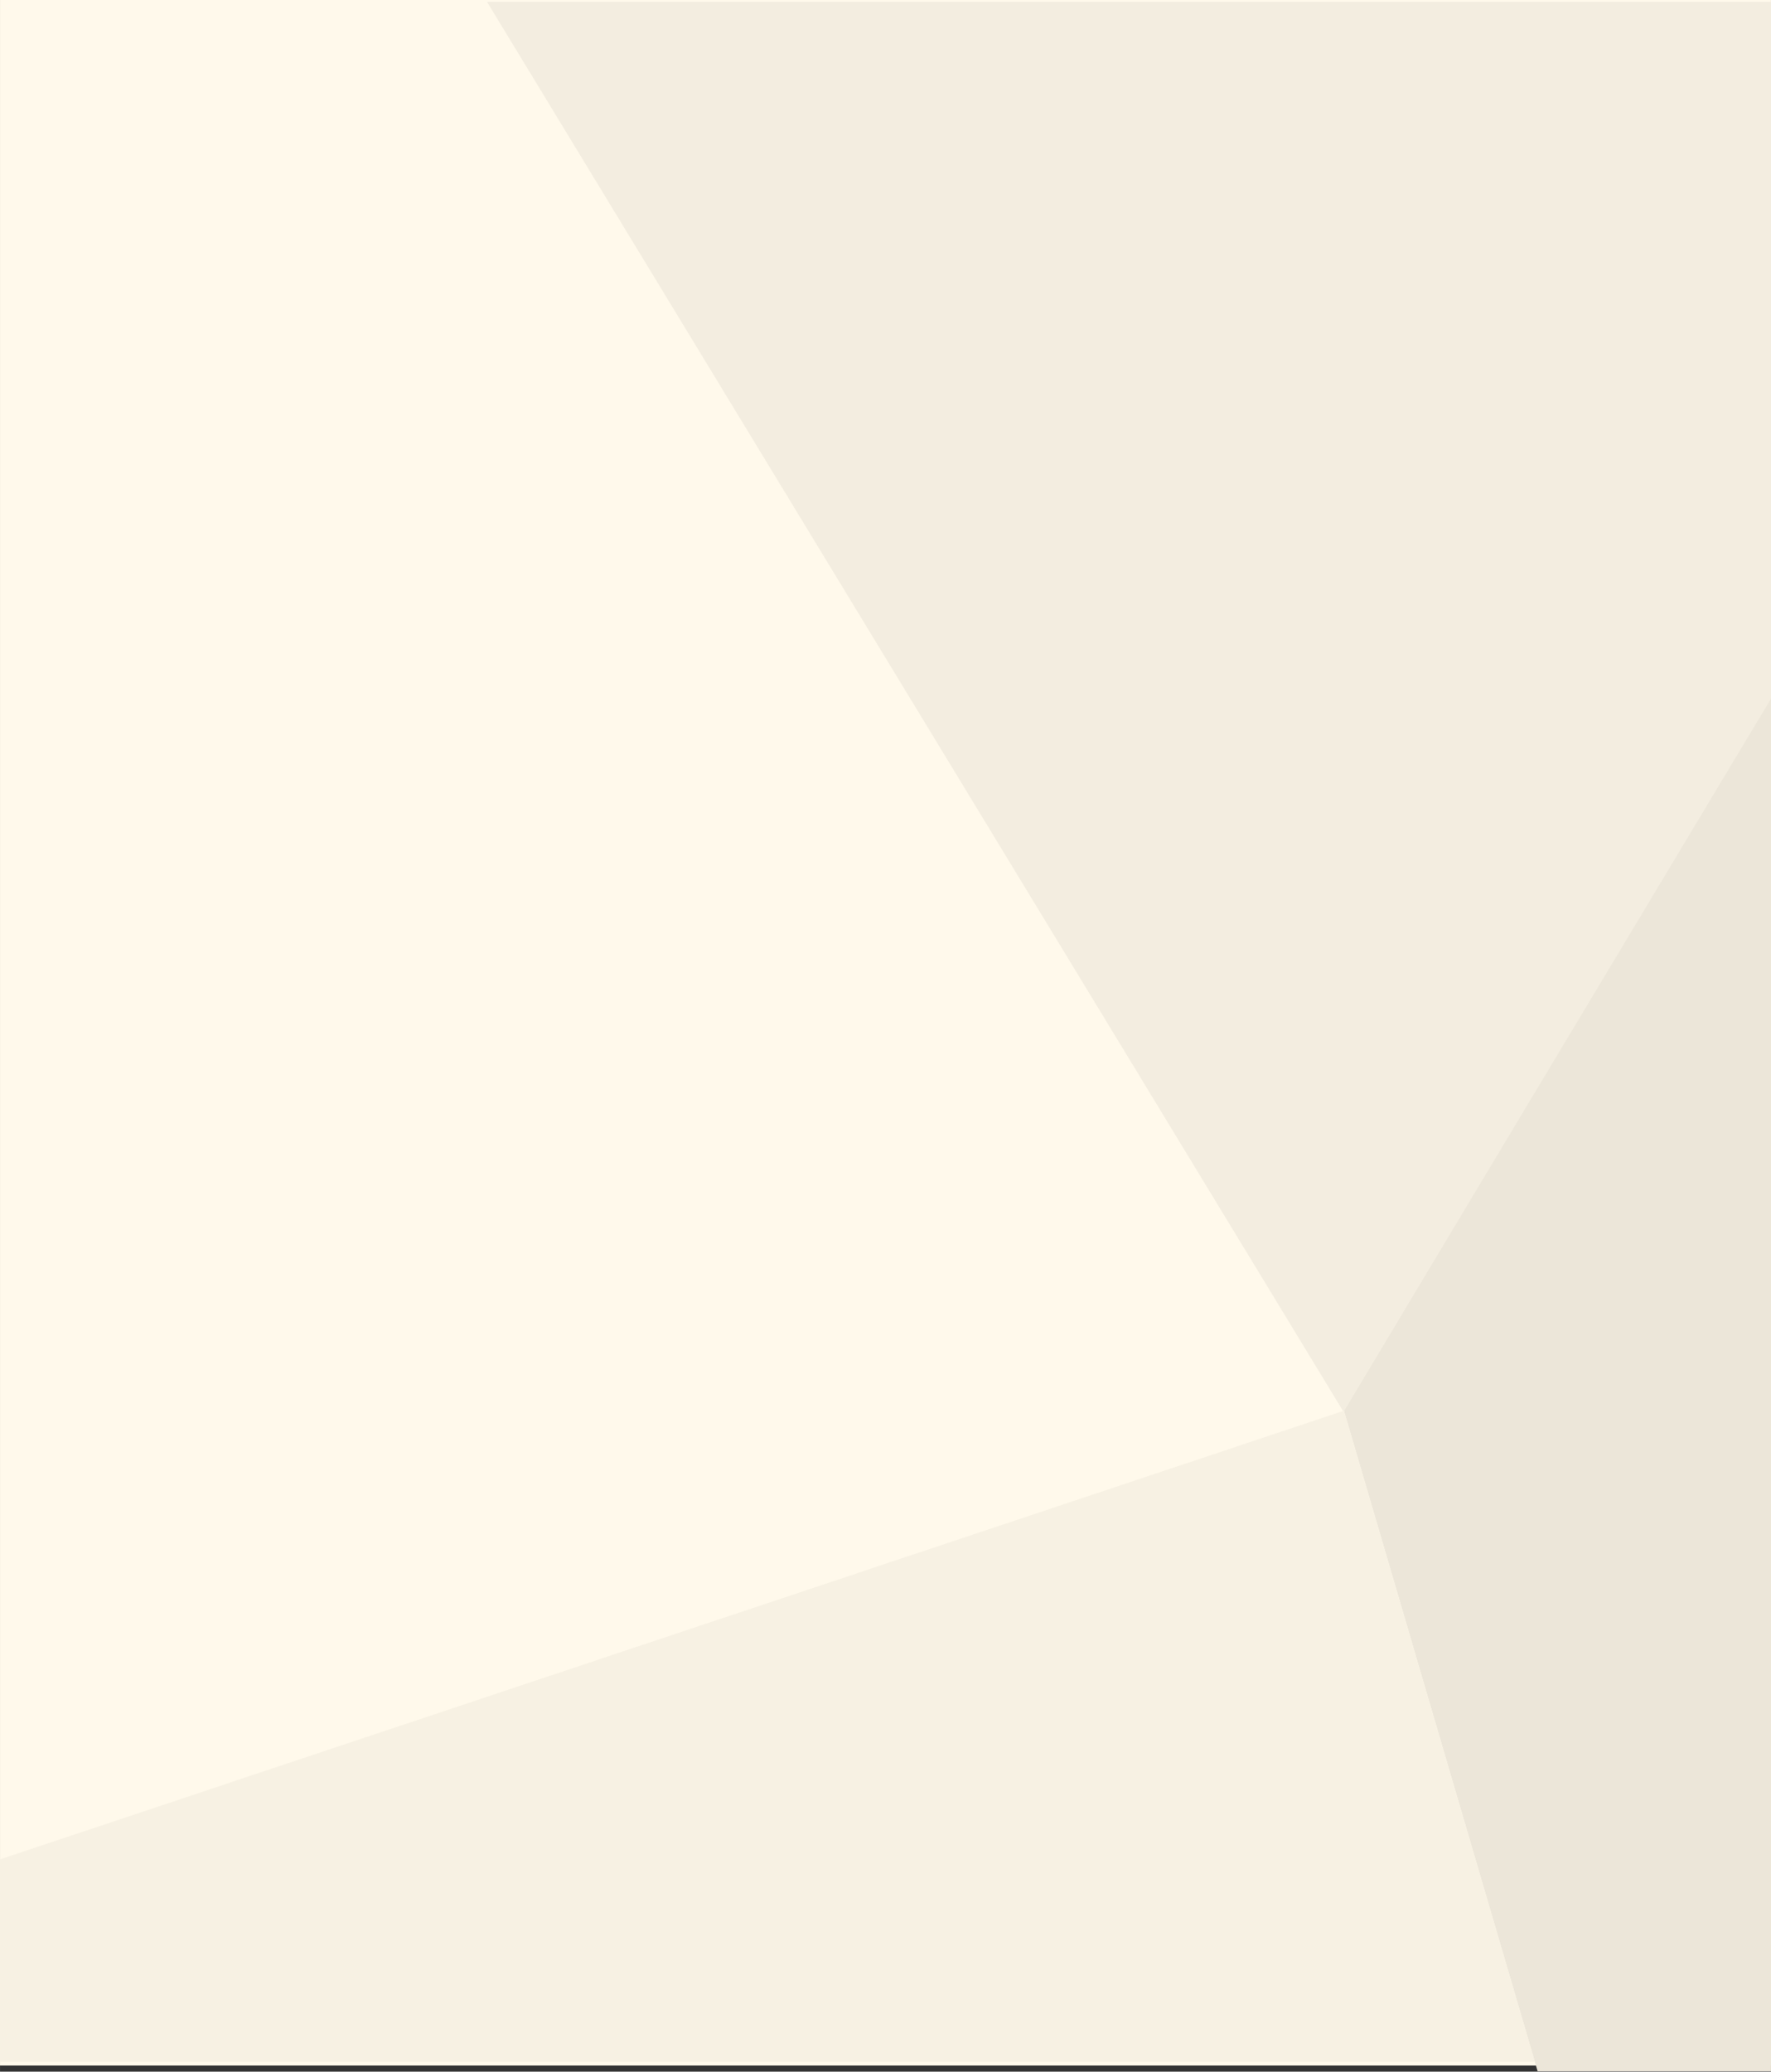 <svg id="svg2" xmlns:rdf="http://www.w3.org/1999/02/22-rdf-syntax-ns#" xmlns="http://www.w3.org/2000/svg" viewBox="0 0 1920 2245.344" height="2245.3" width="1920" version="1.1" preserveAspectRatio="xMidYMid" xmlns:cc="http://creativecommons.org/ns#" xmlns:dc="http://purl.org/dc/elements/1.1/">
 <rect x="0" y="0" width="1920" height="2245.344" fill="#333333" stroke="none"/>
 <defs id="defs4">
  <style id="style6">.cls-3 {
        fill: #fff9eb;
      }
      .cls-4 {
        fill: #ece6d9;
      }
      .cls-5 {
        fill: #f3ede0;
      }
      .cls-6 {
        fill: #f7f1e3;
      }</style>
 </defs>
 <g id="clear-bg" transform="scale(1 2.069)">
  <rect id="rect-1" class="cls-3" width="1920" y="0" x="0" height="1082" fill="#fff9eb"/>
  <g fill-rule="evenodd">
   <path id="path-1" d="m1457 739l463-374v720h-253l-210-346z" class="cls-4" fill="#ece6d9"/>
   <path id="path-2" d="m528 1h1392v365l-463.5 373.5-928.5-738.5z" class="cls-5" fill="#f3ede0"/>
   <path id="path-3" d="m0 974l1457-235s207 341 207 341h-1664v-106z" class="cls-6" fill="#f7f1e3"/>
  </g>
 </g>
</svg>
